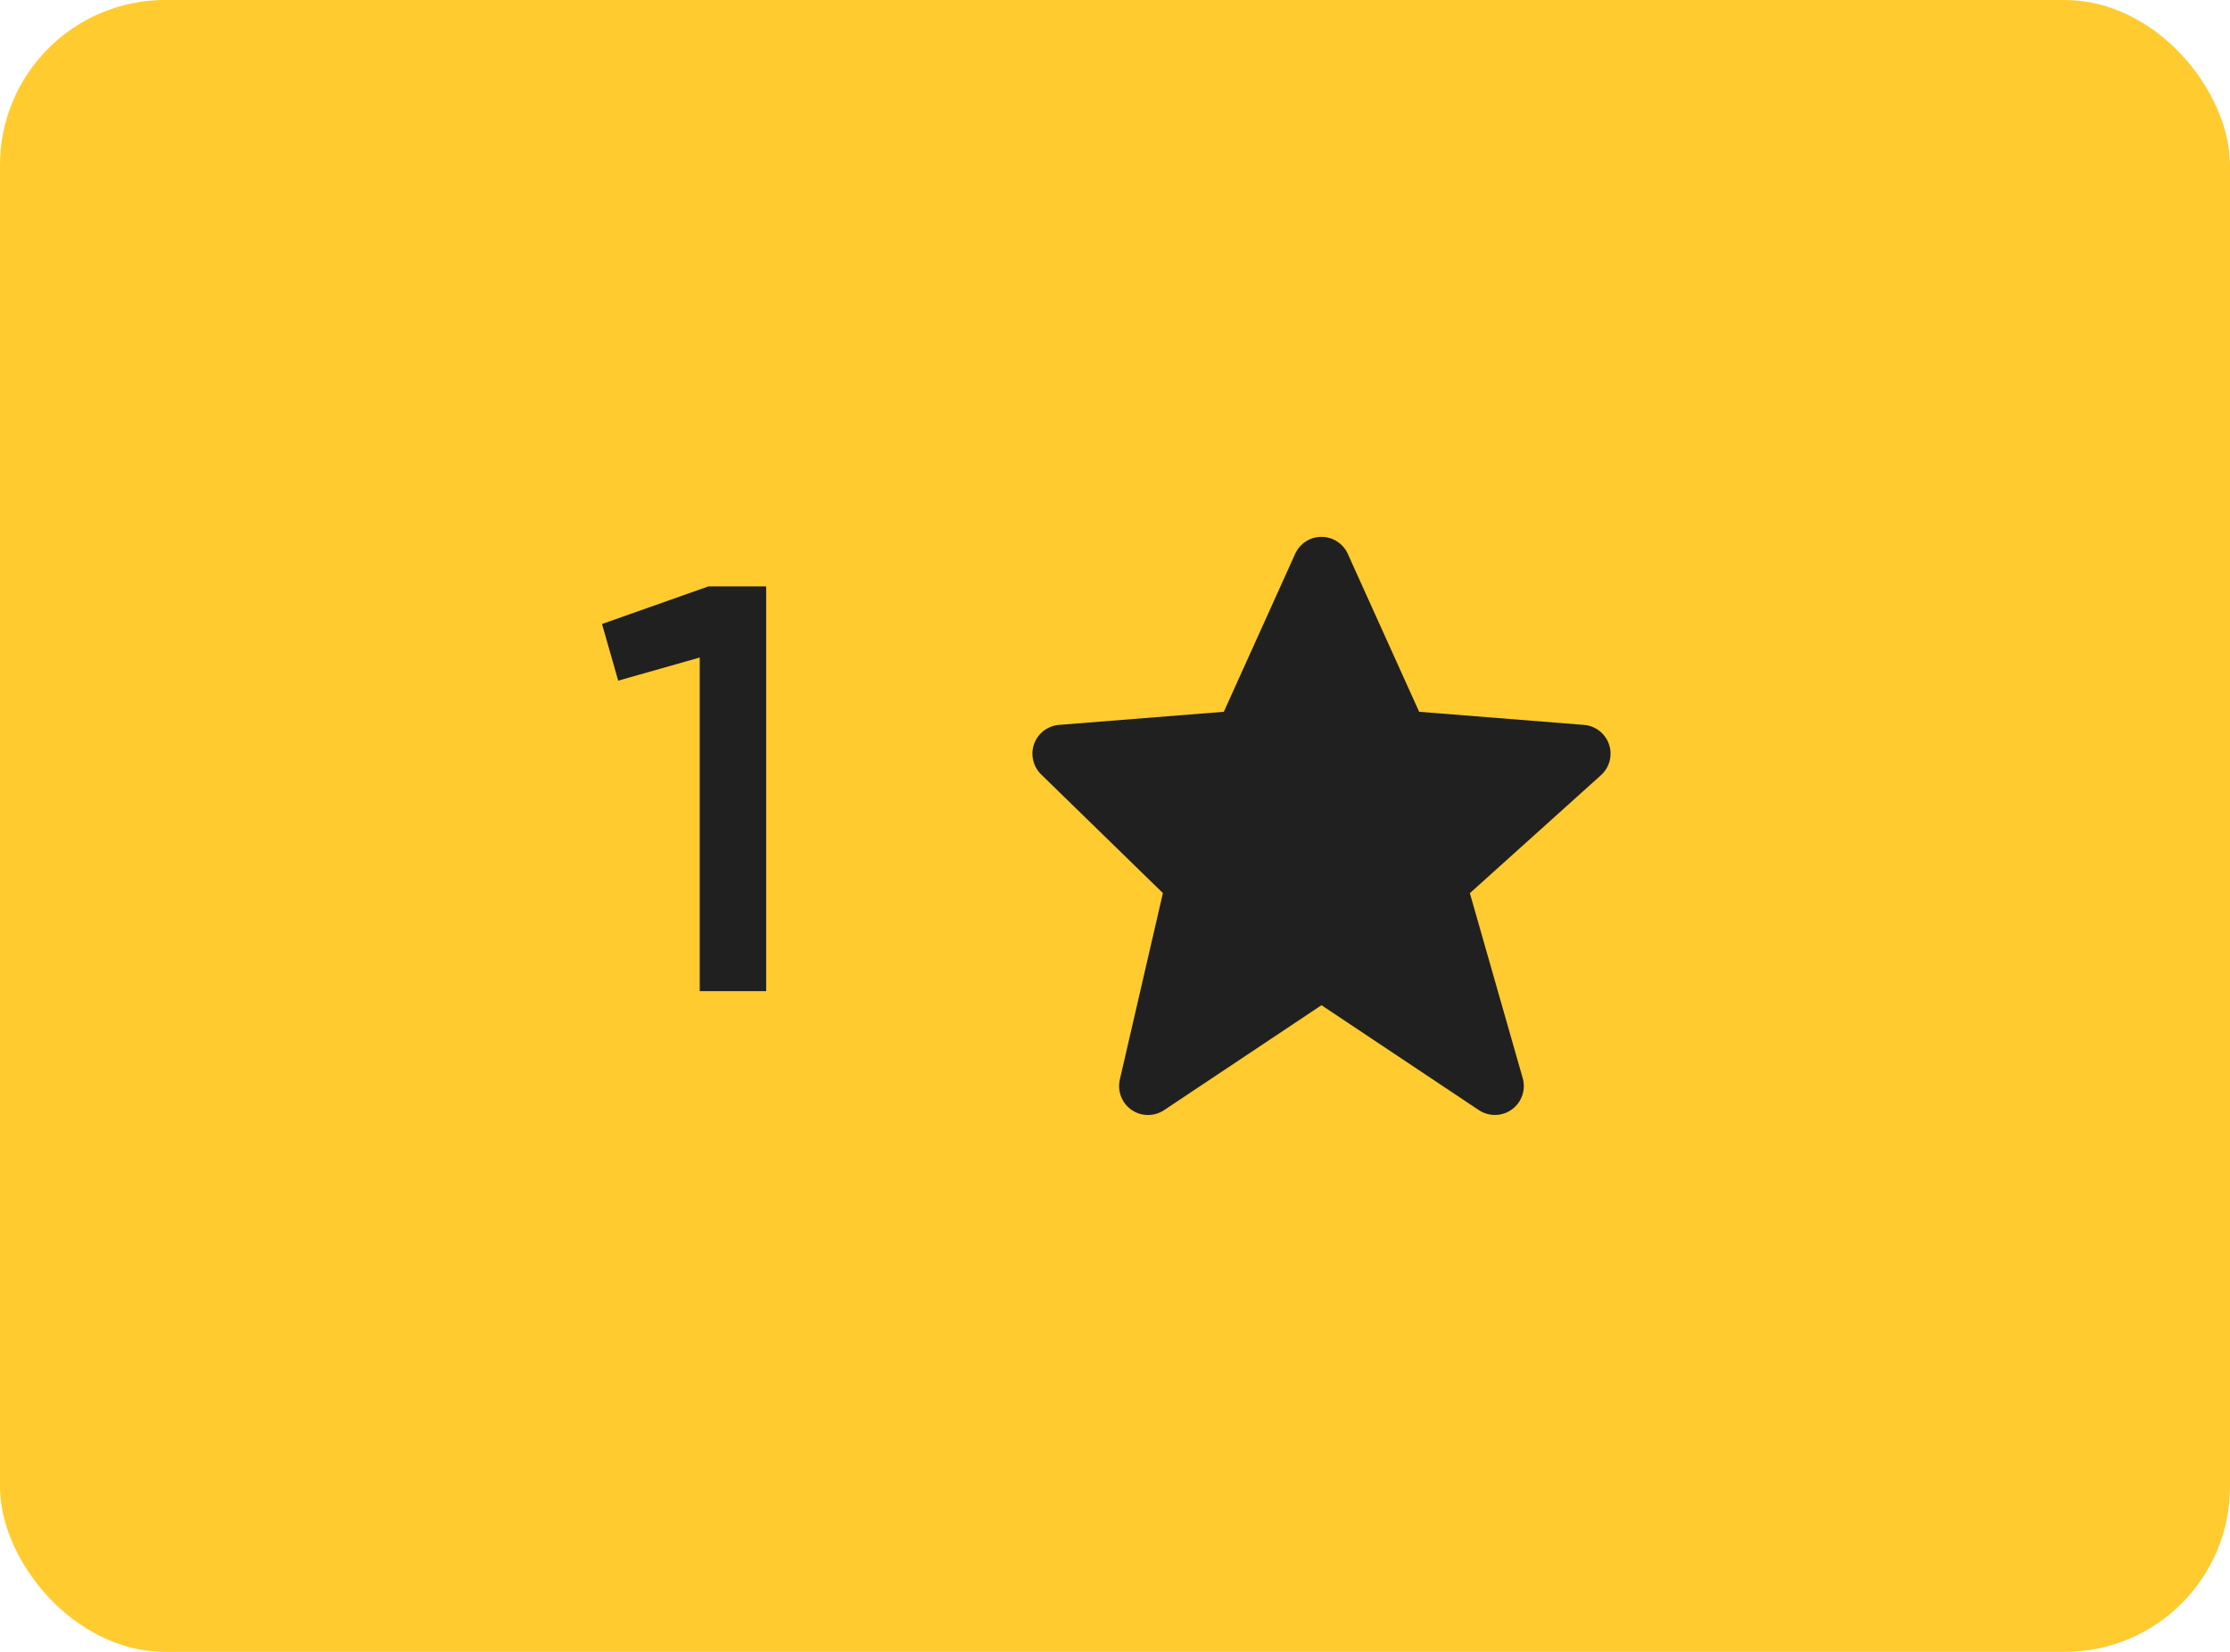 <svg width="54" height="40" viewBox="0 0 54 40" fill="none" xmlns="http://www.w3.org/2000/svg">
<rect width="54" height="40" rx="4" fill="#FFCB2F"/>
<path d="M17.154 14.2H18.553V24H16.944V15.922L14.97 16.482L14.578 15.11L17.154 14.2Z" fill="#202020"/>
<path d="M38.963 18.026C38.919 17.896 38.838 17.783 38.73 17.698C38.622 17.614 38.492 17.564 38.355 17.553L34.365 17.236L32.638 13.414C32.583 13.29 32.493 13.186 32.38 13.113C32.267 13.039 32.135 13 32 13C31.865 13 31.733 13.039 31.62 13.112C31.507 13.185 31.418 13.29 31.362 13.413L29.635 17.236L25.645 17.553C25.511 17.564 25.383 17.613 25.276 17.694C25.169 17.776 25.087 17.886 25.042 18.013C24.996 18.139 24.988 18.276 25.018 18.407C25.048 18.538 25.115 18.658 25.211 18.752L28.16 21.626L27.117 26.142C27.086 26.279 27.096 26.422 27.147 26.553C27.197 26.684 27.286 26.796 27.402 26.876C27.517 26.956 27.654 26.999 27.794 27C27.934 27.001 28.072 26.96 28.189 26.882L32 24.341L35.812 26.882C35.931 26.961 36.071 27.002 36.215 26.999C36.358 26.996 36.496 26.949 36.612 26.864C36.728 26.78 36.815 26.662 36.861 26.527C36.908 26.392 36.912 26.246 36.873 26.108L35.593 21.628L38.768 18.771C38.976 18.584 39.053 18.291 38.963 18.026V18.026Z" fill="#202020"/>
</svg>
